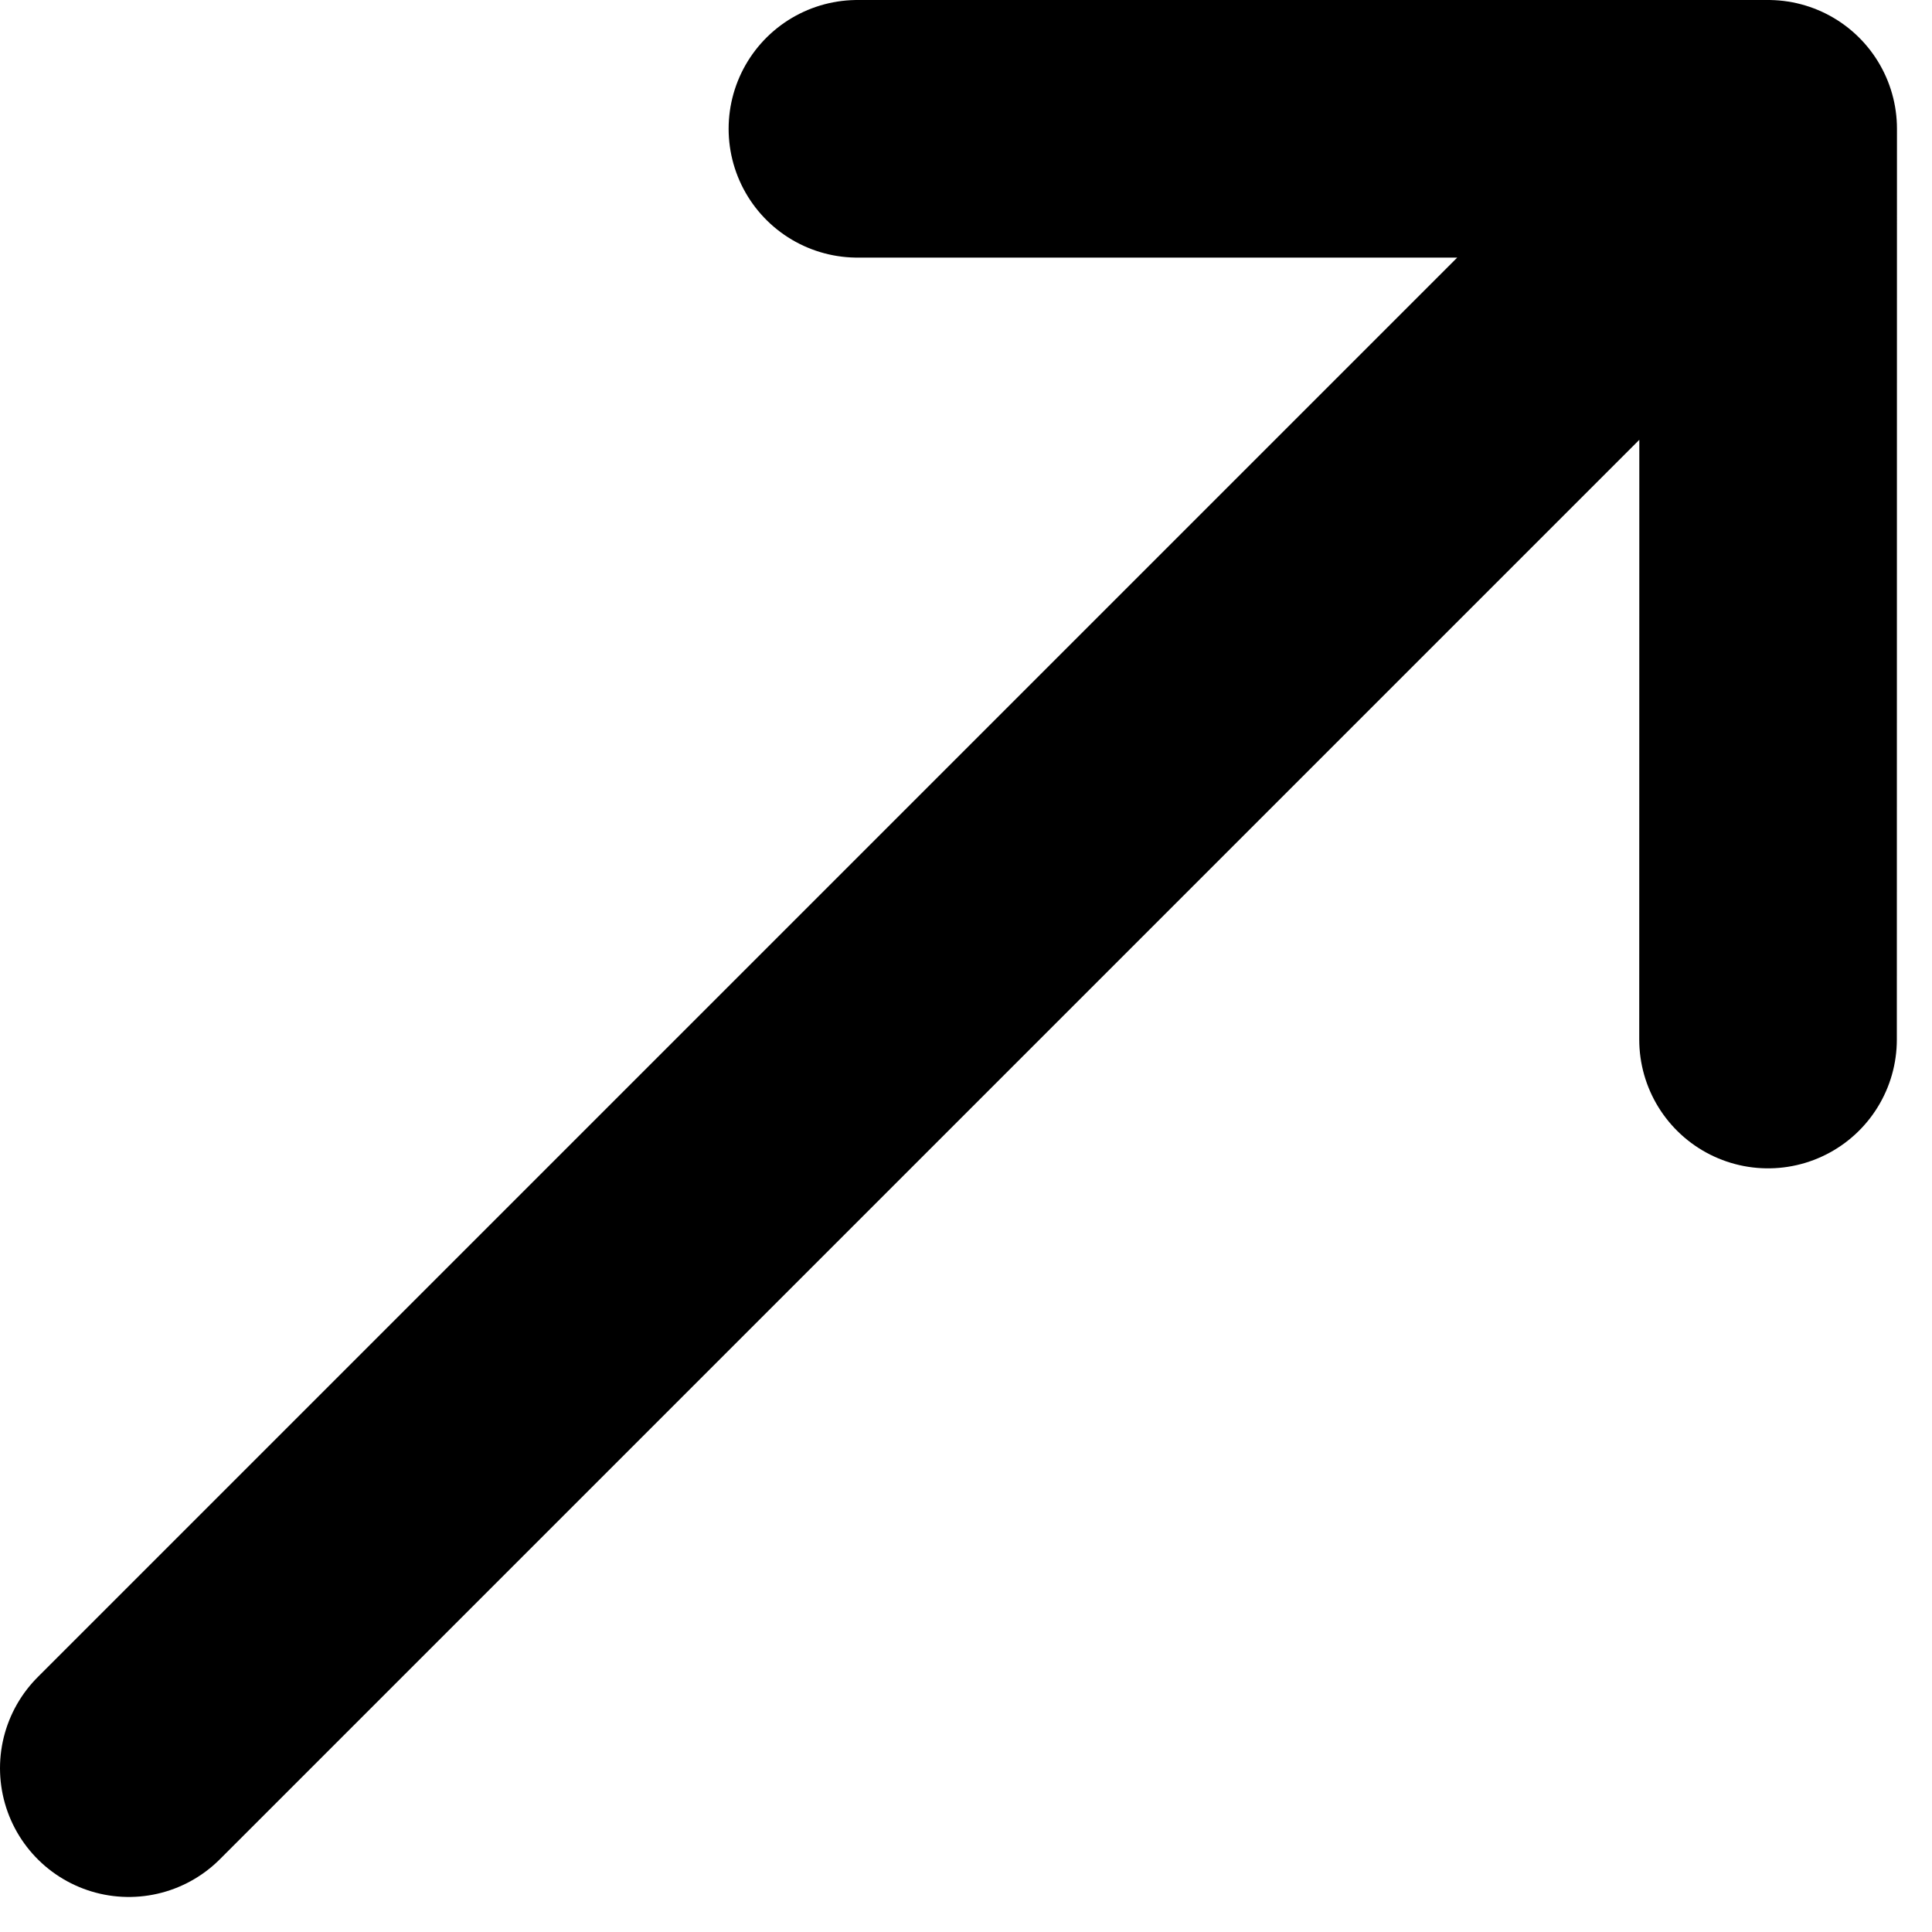 <svg preserveAspectRatio="none" width="100%" height="100%" overflow="visible" style="display: block;" viewBox="0 0 15 15" fill="none" xmlns="http://www.w3.org/2000/svg">
<path id="Vector" d="M13.728 1H6.657M13.728 1L13.727 8.071M13.728 1L1 13.728" stroke="black" stroke-width="2" stroke-linecap="round" stroke-linejoin="round"/>
</svg>
